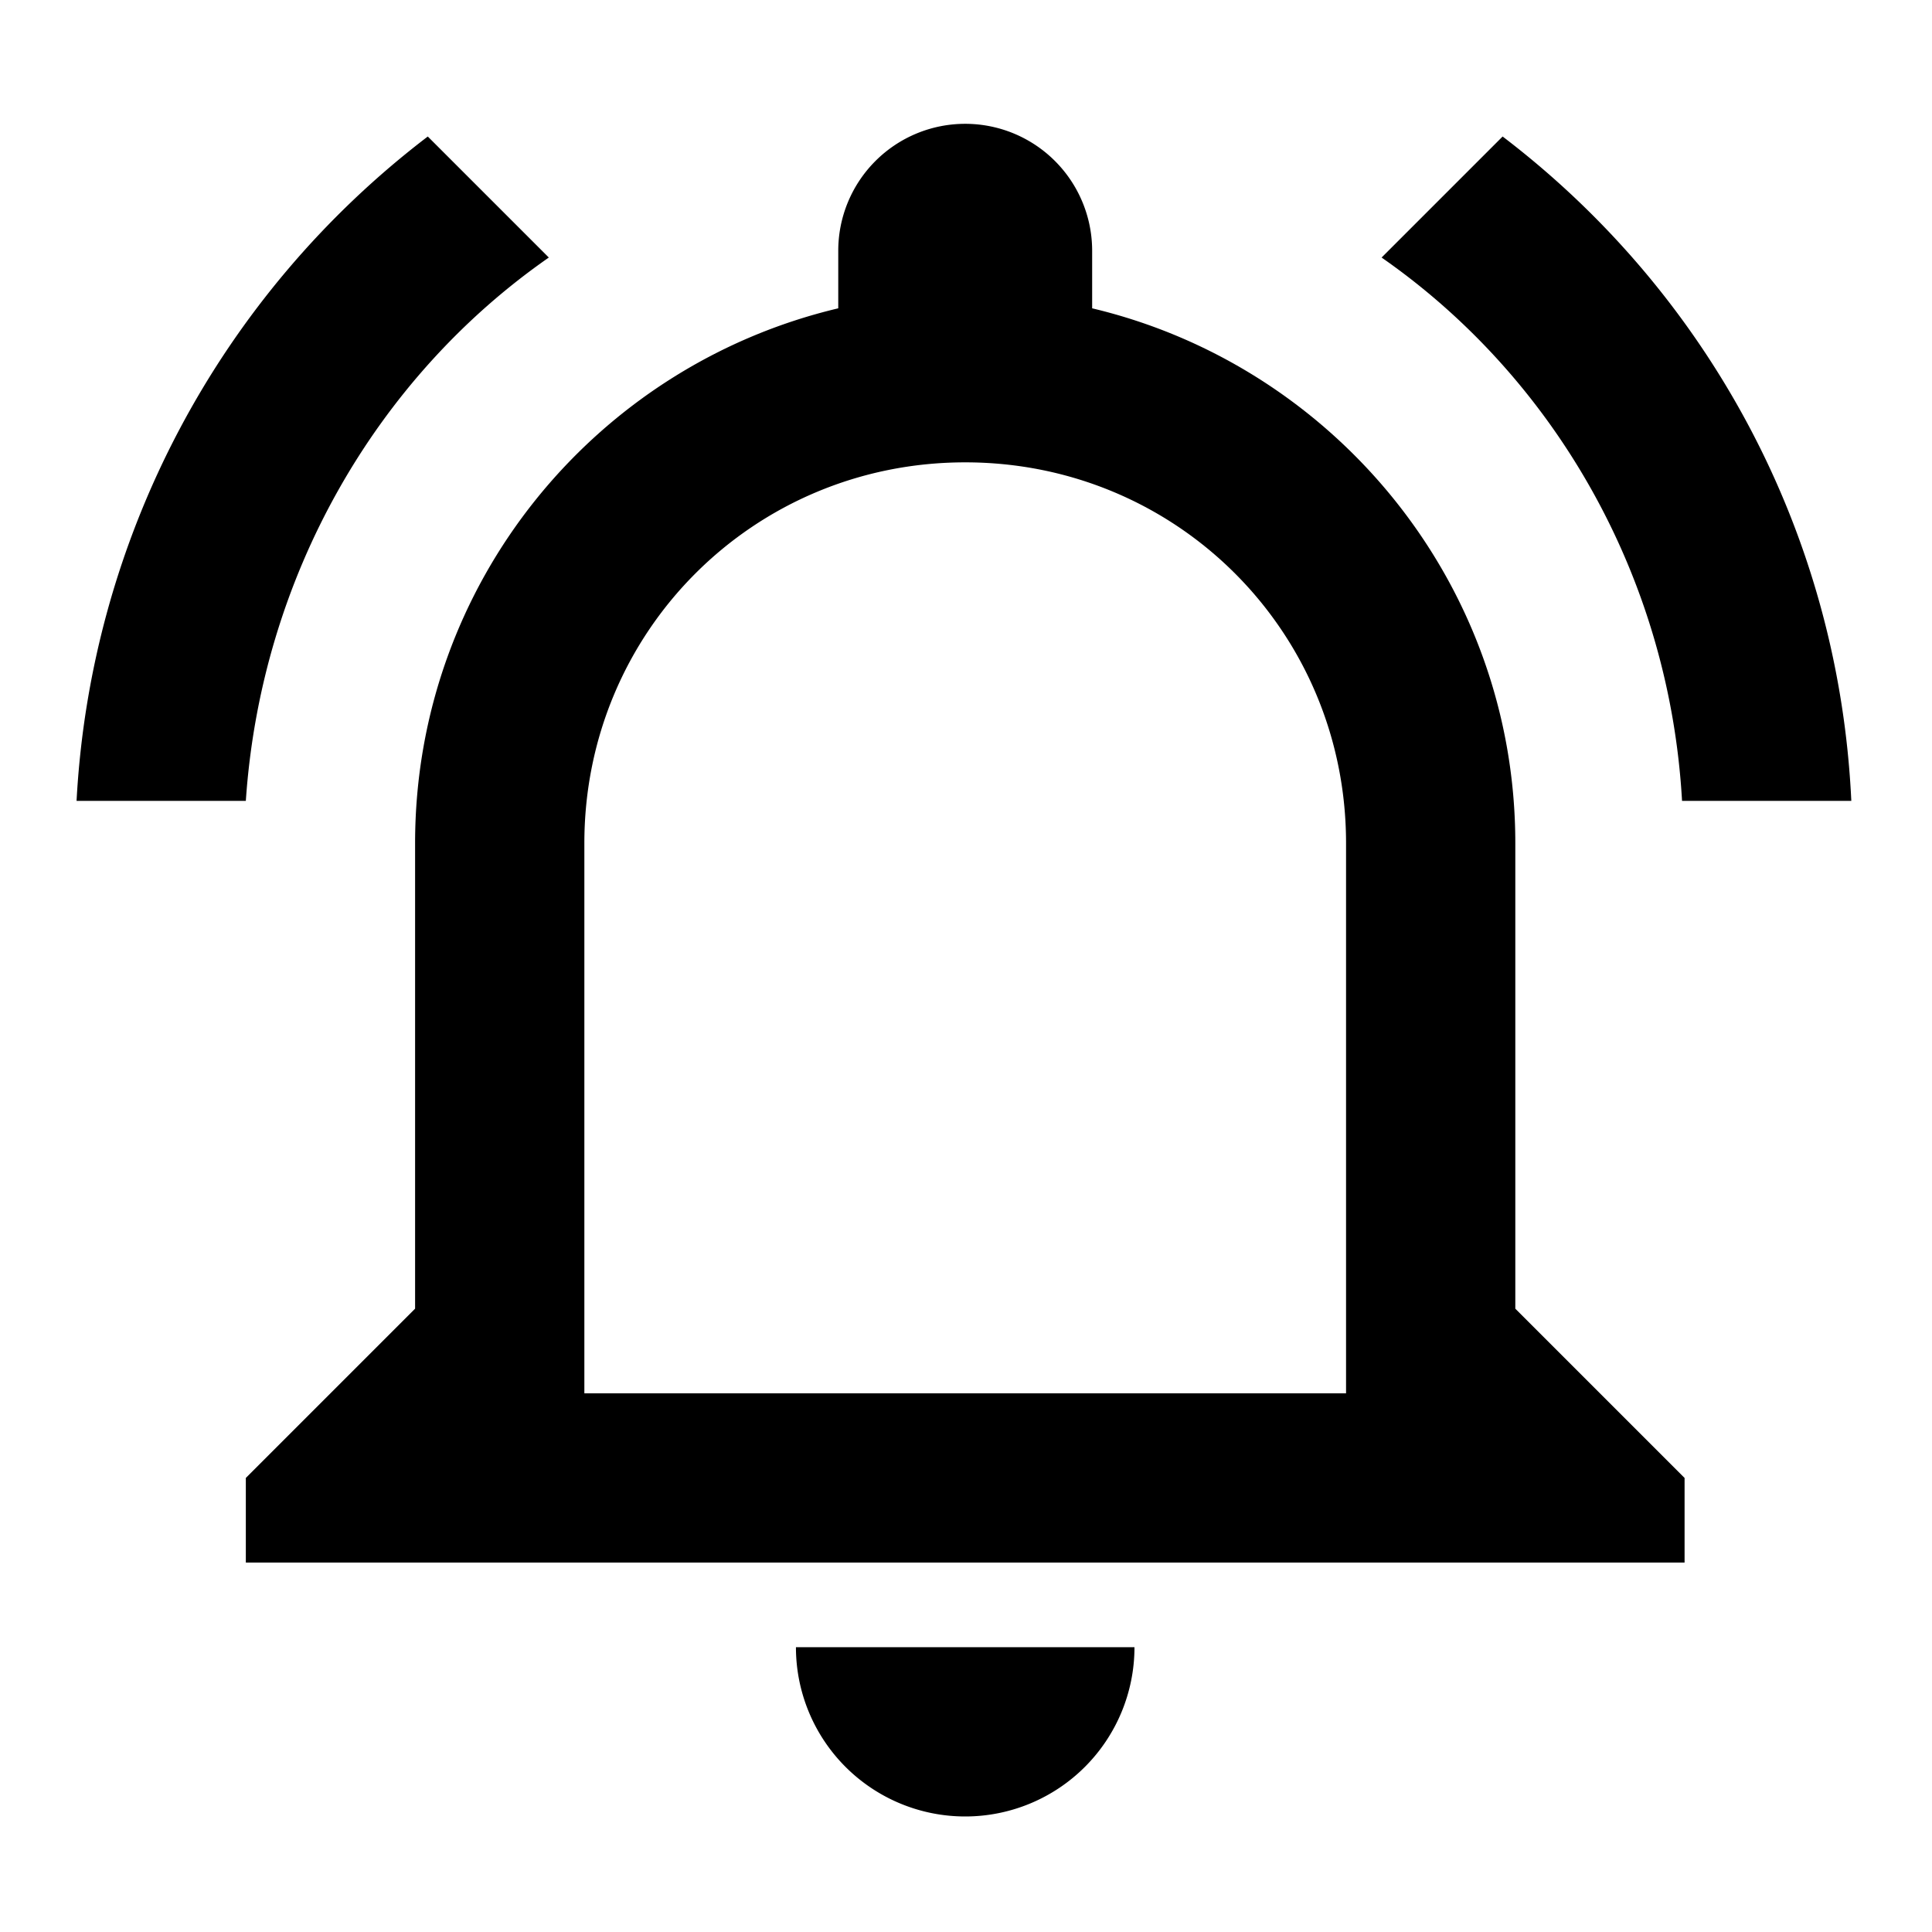 <?xml version="1.0" encoding="UTF-8" standalone="no"?>
<svg
   xmlns:dc="http://purl.org/dc/elements/1.1/"
   xmlns:cc="http://creativecommons.org/ns#"
   xmlns:rdf="http://www.w3.org/1999/02/22-rdf-syntax-ns#"
   xmlns:svg="http://www.w3.org/2000/svg"
   xmlns="http://www.w3.org/2000/svg"
   xmlns:sodipodi="http://sodipodi.sourceforge.net/DTD/sodipodi-0.dtd"
   xmlns:inkscape="http://www.inkscape.org/namespaces/inkscape"
   inkscape:version="1.0 (4035a4f, 2020-05-01)"
   sodipodi:docname="bell-ring.svg"
   id="svg3231"
   version="1.1"
   viewBox="50 50 974 974"
   height="200.00px"
   width="200px"
   class="icon">
  <defs
     id="defs3235" />
  <sodipodi:namedview
     inkscape:current-layer="svg3231"
     inkscape:window-maximized="1"
     inkscape:window-y="23"
     inkscape:window-x="0"
     inkscape:cy="48.730351"
     inkscape:cx="100"
     inkscape:zoom="4.135"
     showgrid="false"
     id="namedview3233"
     inkscape:window-height="971"
     inkscape:window-width="1920"
     inkscape:pageshadow="2"
     inkscape:pageopacity="0"
     guidetolerance="10"
     gridtolerance="10"
     objecttolerance="10"
     borderopacity="1"
     bordercolor="#666666"
     pagecolor="#ffffff" />
  <path
     id="path3229"
     d="M 728.599,752.422 V 475.088 c 0,-106.667 -85.333,-192 -192,-192 -106.667,0 -192,85.333 -192,192 V 752.422 h 384 m 85.333,-42.667 85.333,85.333 v 42.667 H 173.932 v -42.667 l 85.333,-85.333 V 475.088 c 0,-130.987 90.88,-240.64 213.333,-269.653 V 176.422 a 64,64 0 0 1 64,-64 64,64 0 0 1 64,64 v 29.013 c 122.027,29.013 213.333,138.667 213.333,269.653 v 234.667 m -277.333,256 A 85.333,85.333 0 0 1 451.266,880.422 h 170.667 a 85.333,85.333 0 0 1 -85.333,85.333 m 361.387,-512 c -6.4,-113.067 -64.427,-213.333 -151.467,-273.92 l 61.013,-61.013 c 101.973,77.653 169.387,197.973 175.787,334.933 h -85.333 m -571.307,-273.92 c -87.04,60.587 -145.067,160.853 -152.747,273.92 H 88.599 A 451.413,451.413 0 0 1 265.666,118.822 Z" />
</svg>
